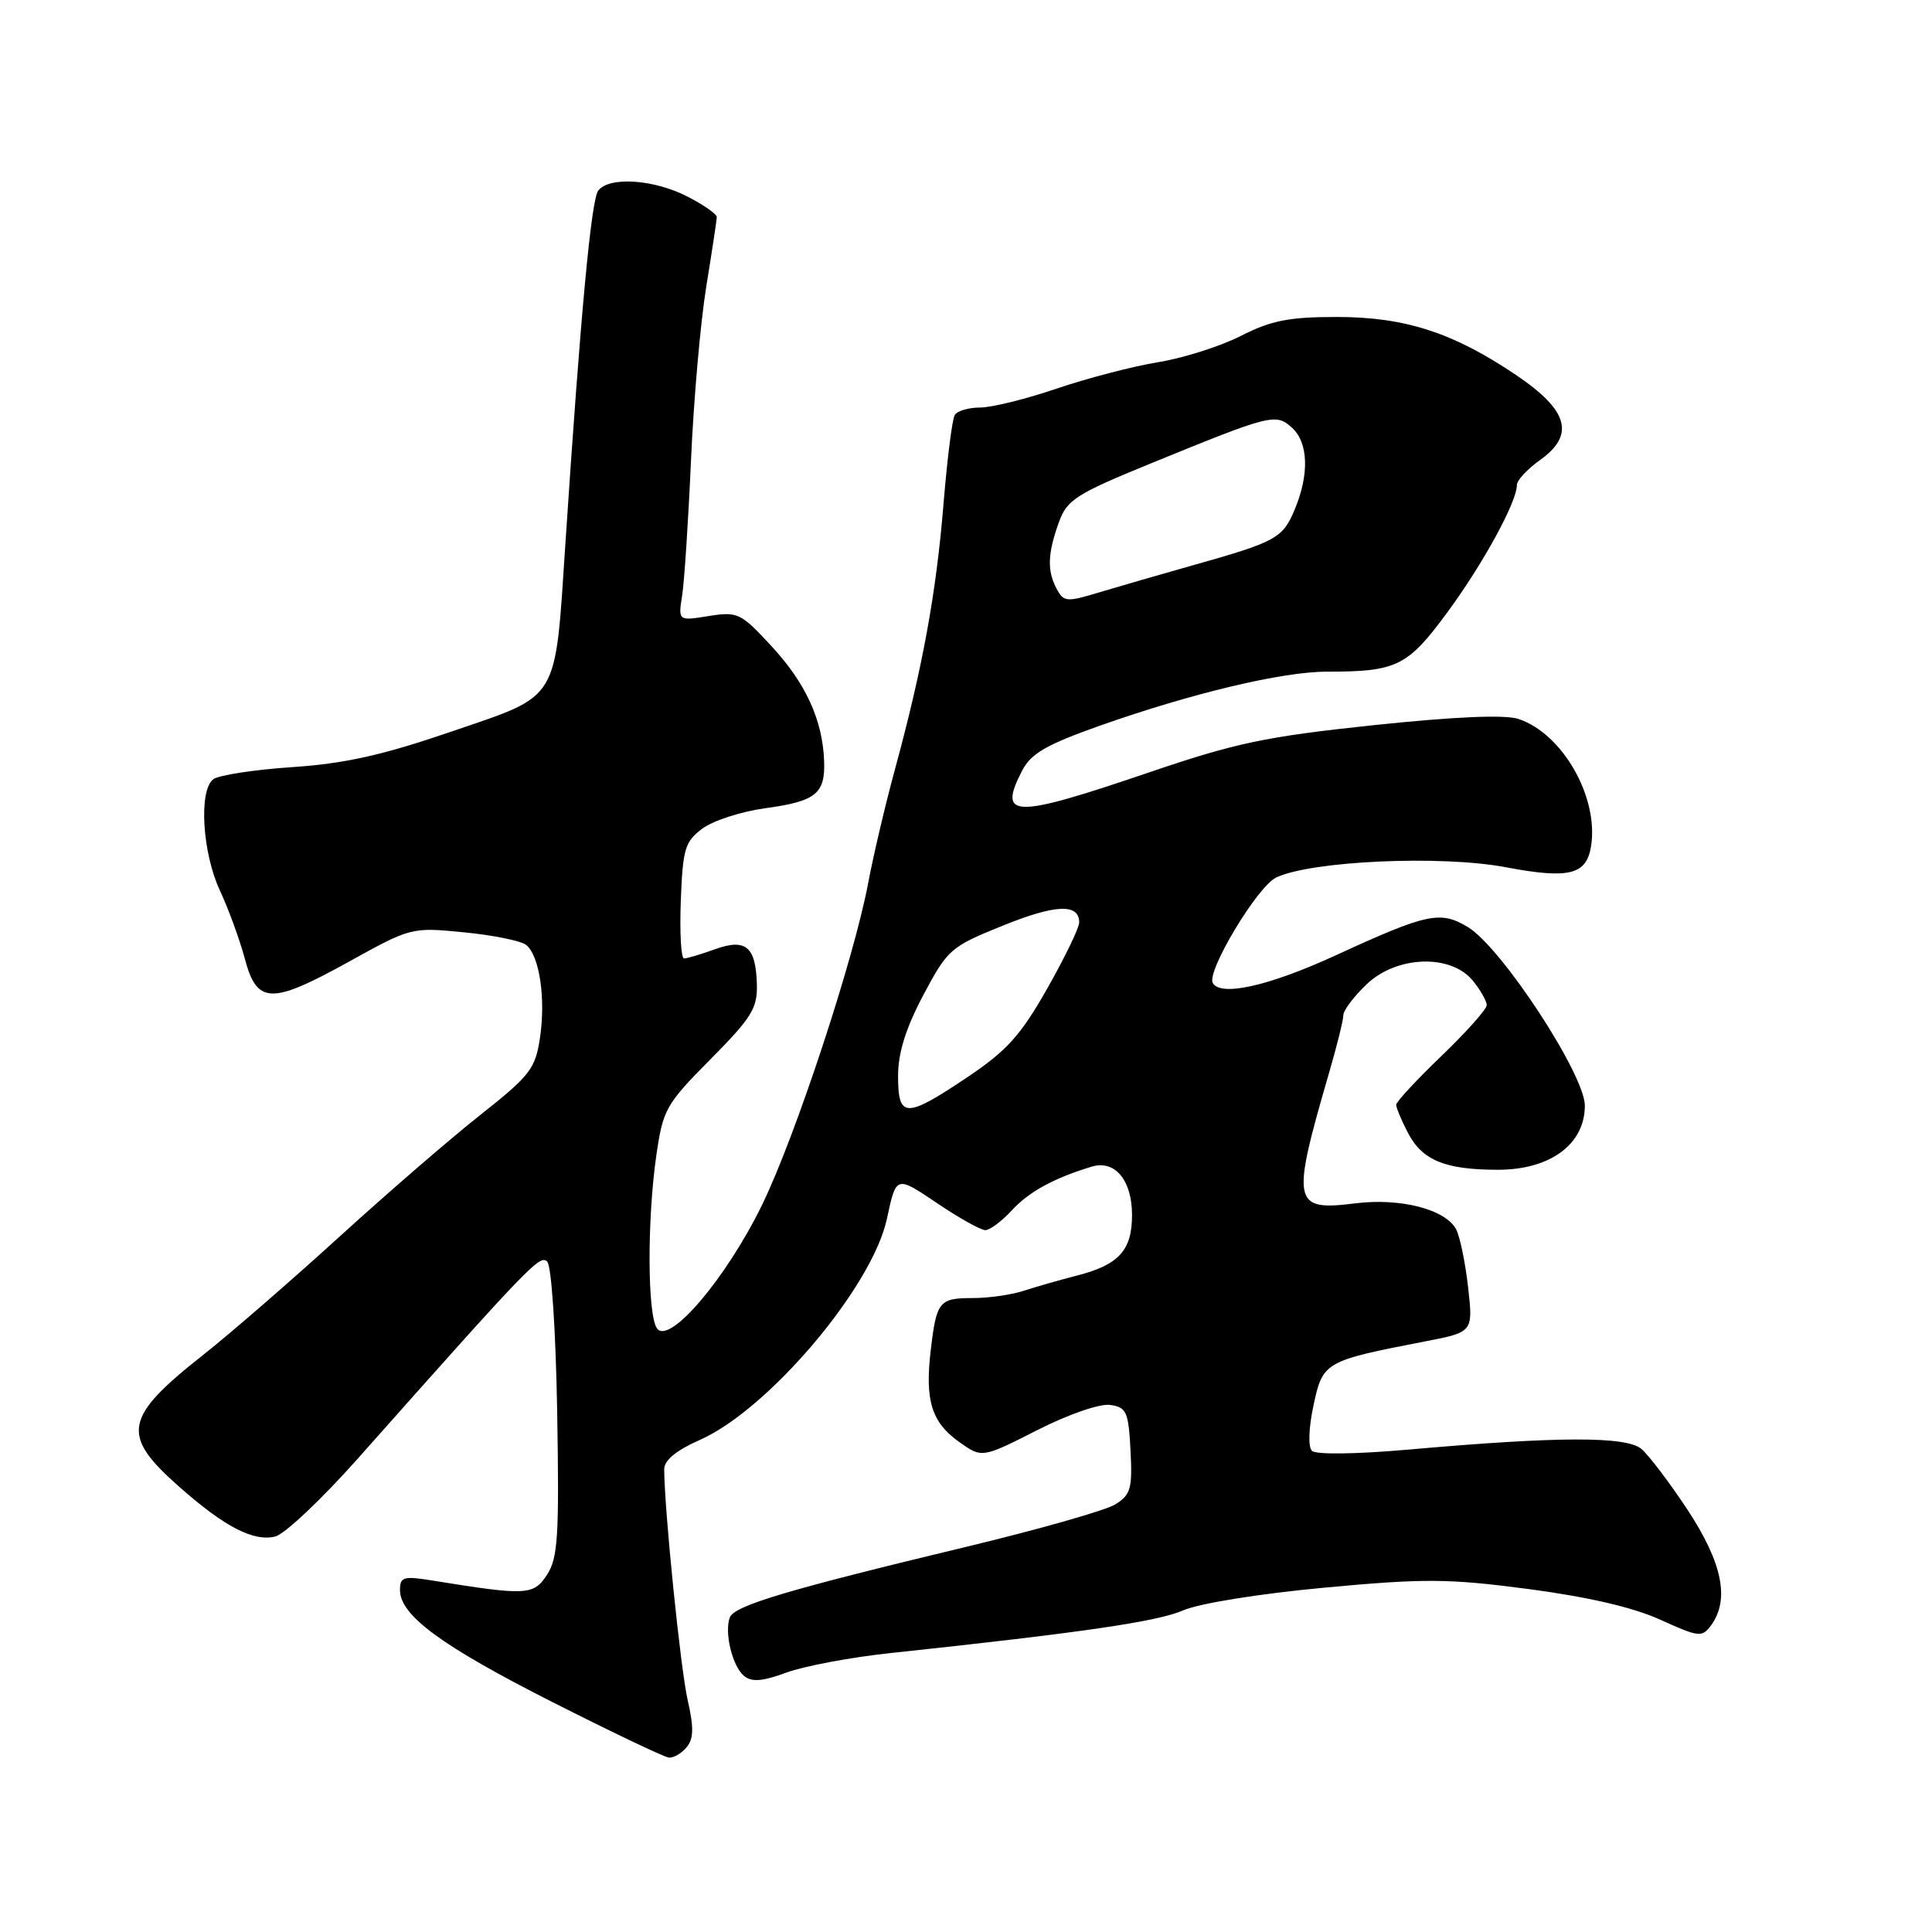 <?xml version="1.0" encoding="UTF-8" standalone="no"?>
<!DOCTYPE svg PUBLIC "-//W3C//DTD SVG 1.1//EN" "http://www.w3.org/Graphics/SVG/1.1/DTD/svg11.dtd" >
<svg xmlns="http://www.w3.org/2000/svg" xmlns:xlink="http://www.w3.org/1999/xlink" version="1.1" viewBox="0 0 256 256">
 <g >
 <path fill="currentColor"
d=" M 90.98 231.52 C 91.92 230.39 91.95 228.91 91.12 225.27 C 90.18 221.18 88.04 200.13 88.01 194.69 C 88.00 193.50 89.60 192.18 92.73 190.80 C 101.84 186.77 115.58 170.53 117.52 161.50 C 118.76 155.73 118.71 155.75 124.22 159.46 C 127.11 161.41 129.96 163.00 130.56 163.00 C 131.16 163.00 132.74 161.82 134.08 160.37 C 136.35 157.91 139.61 156.12 144.64 154.59 C 147.73 153.65 150.00 156.37 150.00 161.00 C 150.00 165.68 148.25 167.60 142.70 169.02 C 140.39 169.61 137.20 170.53 135.60 171.05 C 134.01 171.57 131.00 172.00 128.91 172.00 C 124.44 172.00 124.09 172.42 123.33 178.89 C 122.54 185.55 123.43 188.46 127.06 191.04 C 130.11 193.22 130.11 193.22 137.40 189.52 C 141.54 187.41 145.72 185.97 147.09 186.16 C 149.27 186.47 149.53 187.04 149.80 192.20 C 150.06 197.22 149.83 198.06 147.80 199.33 C 146.53 200.13 137.62 202.66 128.00 204.97 C 104.38 210.64 97.31 212.75 96.71 214.31 C 95.95 216.28 97.04 220.79 98.58 222.06 C 99.60 222.91 101.01 222.80 104.22 221.62 C 106.57 220.76 112.78 219.59 118.00 219.04 C 143.37 216.33 153.34 214.88 156.76 213.39 C 158.92 212.45 166.85 211.18 175.50 210.37 C 188.76 209.14 191.89 209.16 202.50 210.55 C 210.37 211.59 216.38 212.98 219.98 214.61 C 225.12 216.95 225.53 216.99 226.73 215.36 C 229.22 211.95 228.22 207.07 223.63 200.09 C 221.23 196.45 218.46 192.80 217.48 191.98 C 215.44 190.30 206.47 190.32 186.61 192.08 C 179.66 192.69 174.36 192.76 173.84 192.24 C 173.32 191.72 173.40 189.21 174.05 186.20 C 175.28 180.45 175.51 180.32 188.85 177.74 C 195.20 176.51 195.20 176.51 194.53 170.55 C 194.16 167.28 193.44 163.82 192.94 162.88 C 191.52 160.24 185.55 158.70 179.58 159.45 C 171.25 160.49 171.06 159.51 176.13 142.08 C 177.16 138.55 178.00 135.15 178.00 134.52 C 178.00 133.89 179.38 132.05 181.07 130.44 C 185.06 126.61 192.26 126.37 195.17 129.96 C 196.18 131.20 197.00 132.66 197.00 133.19 C 197.00 133.72 194.30 136.75 191.00 139.92 C 187.70 143.09 185.00 146.00 185.00 146.39 C 185.00 146.78 185.70 148.45 186.55 150.09 C 188.44 153.75 191.48 155.00 198.49 155.00 C 205.41 155.00 210.00 151.62 210.00 146.50 C 210.00 142.40 199.01 125.61 194.54 122.87 C 190.87 120.63 189.15 120.99 176.94 126.61 C 168.12 130.66 161.73 132.09 160.70 130.25 C 159.85 128.72 166.60 117.48 169.09 116.28 C 173.71 114.07 190.93 113.29 199.50 114.91 C 207.98 116.51 210.26 115.92 210.84 112.02 C 211.80 105.53 207.02 97.21 201.22 95.27 C 199.43 94.67 192.85 94.95 182.00 96.09 C 167.64 97.61 163.75 98.43 152.04 102.42 C 134.23 108.48 132.17 108.44 135.45 102.09 C 136.62 99.84 138.67 98.66 145.70 96.17 C 157.86 91.87 169.90 89.00 175.79 89.00 C 185.10 89.00 186.50 88.31 191.78 81.14 C 196.54 74.67 201.00 66.50 201.00 64.25 C 201.00 63.64 202.38 62.16 204.06 60.96 C 208.72 57.64 207.83 54.40 201.00 49.77 C 192.62 44.09 186.21 42.00 177.13 42.00 C 170.79 42.00 168.42 42.47 164.42 44.51 C 161.71 45.89 156.79 47.45 153.47 47.99 C 150.16 48.53 144.12 50.10 140.05 51.48 C 135.98 52.87 131.41 54.00 129.88 54.00 C 128.36 54.00 126.84 54.44 126.51 54.99 C 126.17 55.53 125.50 60.89 125.01 66.89 C 124.05 78.63 122.24 88.52 118.57 102.00 C 117.30 106.67 115.71 113.42 115.04 117.00 C 113.15 127.07 105.39 150.61 100.98 159.65 C 96.21 169.43 88.62 178.33 87.04 176.00 C 85.78 174.13 85.74 161.59 86.97 153.08 C 87.85 147.00 88.23 146.32 94.15 140.35 C 99.61 134.84 100.38 133.59 100.29 130.42 C 100.15 125.40 98.81 124.30 94.68 125.80 C 92.85 126.46 91.03 127.00 90.64 127.00 C 90.24 127.00 90.05 123.56 90.21 119.35 C 90.47 112.47 90.76 111.52 93.07 109.79 C 94.49 108.74 98.22 107.53 101.36 107.10 C 108.12 106.18 109.37 105.18 109.20 100.79 C 108.99 95.38 106.75 90.50 102.22 85.61 C 98.15 81.21 97.75 81.02 93.90 81.63 C 89.86 82.28 89.86 82.28 90.39 78.89 C 90.68 77.03 91.21 68.97 91.56 61.00 C 91.91 53.02 92.82 42.67 93.58 38.00 C 94.34 33.33 94.97 29.17 94.98 28.77 C 94.99 28.37 93.22 27.13 91.04 26.02 C 86.59 23.75 80.74 23.37 79.27 25.25 C 78.34 26.46 76.93 41.59 74.92 72.00 C 73.51 93.22 74.26 91.99 59.90 96.91 C 50.72 100.06 45.72 101.18 38.70 101.65 C 33.64 101.99 28.94 102.72 28.25 103.26 C 26.31 104.79 26.81 113.00 29.14 118.00 C 30.29 120.47 31.77 124.53 32.43 127.00 C 34.04 133.08 35.90 133.14 46.14 127.48 C 54.46 122.87 54.53 122.85 61.50 123.54 C 65.35 123.91 69.05 124.67 69.72 125.21 C 71.49 126.64 72.33 132.31 71.55 137.51 C 70.94 141.62 70.24 142.52 63.69 147.70 C 59.73 150.82 51.28 158.13 44.90 163.94 C 38.52 169.75 30.49 176.71 27.06 179.42 C 16.35 187.86 15.93 190.13 23.81 197.06 C 29.79 202.34 33.62 204.31 36.48 203.59 C 37.73 203.28 42.65 198.63 47.42 193.26 C 70.26 167.54 71.52 166.23 72.50 167.16 C 73.07 167.70 73.64 176.18 73.83 187.10 C 74.11 203.58 73.93 206.45 72.48 208.67 C 70.69 211.40 69.78 211.45 57.25 209.42 C 53.47 208.81 53.00 208.95 53.00 210.68 C 53.00 214.05 58.47 218.07 73.21 225.54 C 81.07 229.52 88.01 232.83 88.63 232.89 C 89.25 232.95 90.31 232.33 90.98 231.52 Z  M 119.00 142.58 C 119.00 139.50 120.01 136.27 122.34 131.86 C 125.56 125.79 125.95 125.45 132.83 122.67 C 139.86 119.82 143.00 119.69 143.00 122.23 C 143.00 122.94 141.09 126.89 138.75 131.01 C 135.23 137.21 133.41 139.23 128.16 142.75 C 120.00 148.22 119.00 148.20 119.00 142.58 Z  M 140.01 78.02 C 138.73 75.62 138.81 73.35 140.31 69.20 C 141.38 66.22 142.57 65.46 152.50 61.40 C 168.41 54.90 169.05 54.73 171.19 56.67 C 173.37 58.65 173.51 62.84 171.55 67.53 C 169.97 71.32 169.07 71.81 158.00 74.92 C 153.88 76.08 148.37 77.68 145.76 78.46 C 141.32 79.81 140.95 79.78 140.01 78.02 Z "/>
</g>
</svg>